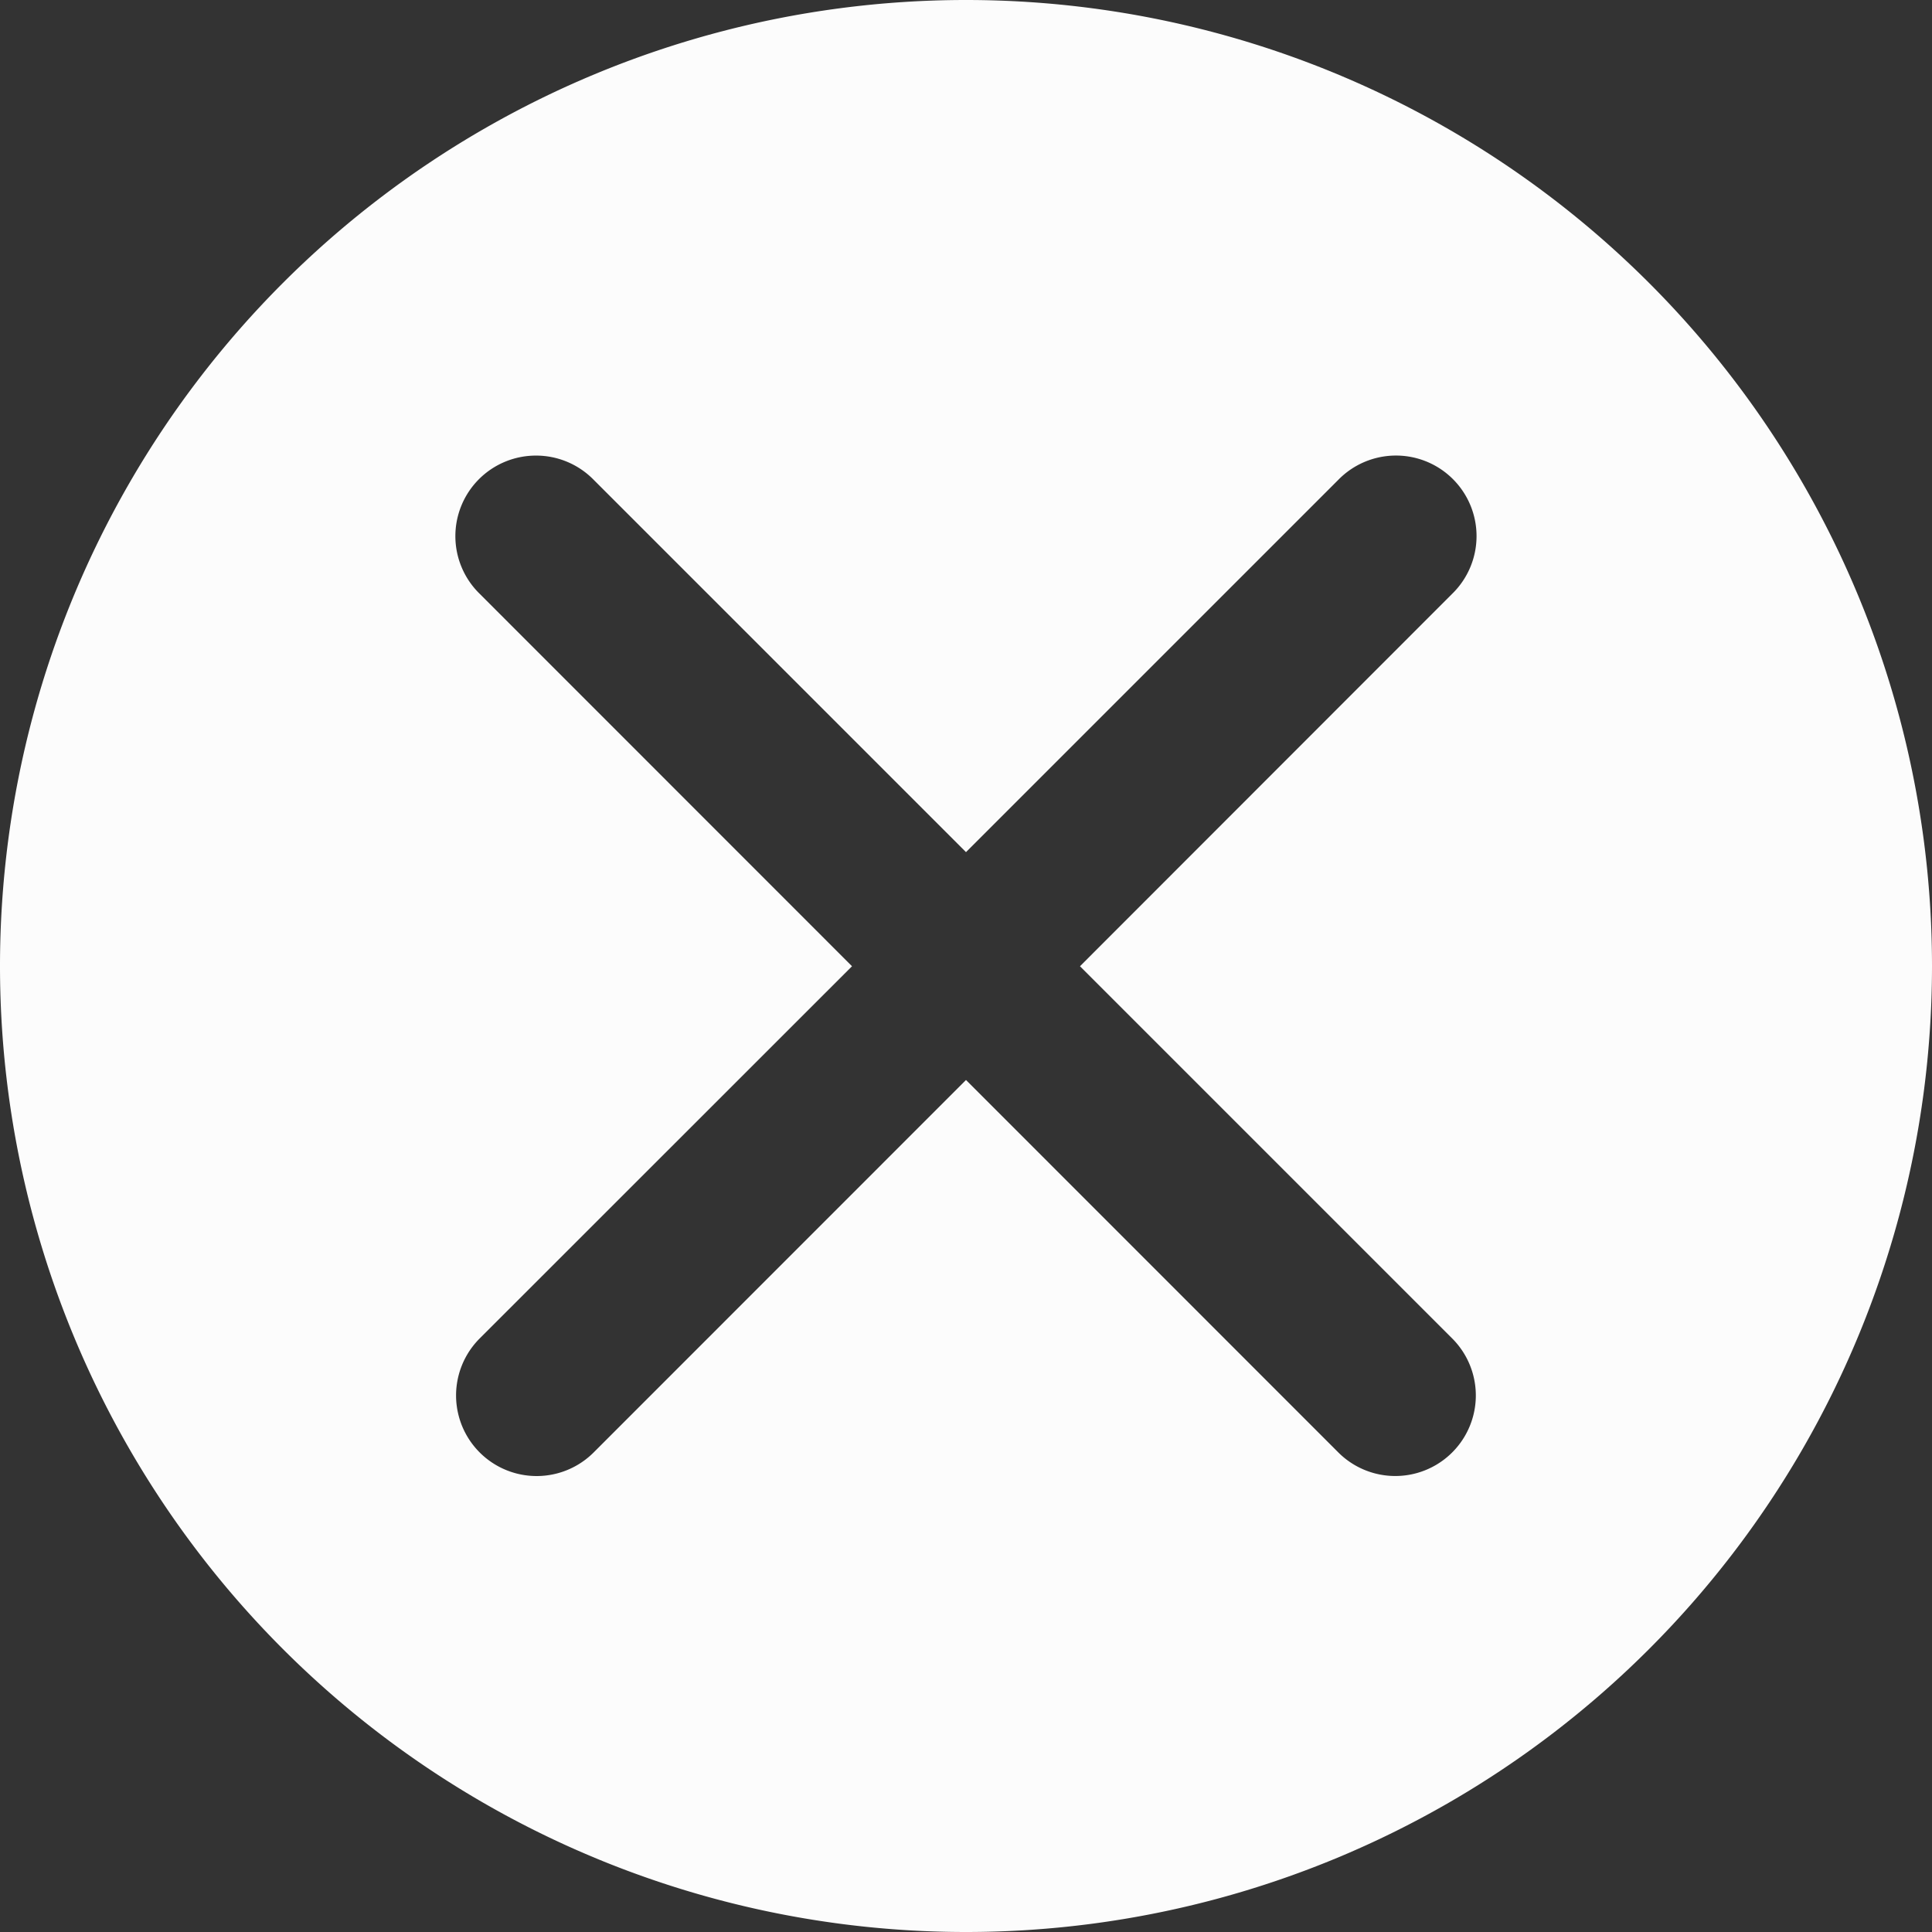 <?xml version="1.0" encoding="UTF-8" standalone="no"?>
<svg
   xmlns:dc="http://purl.org/dc/elements/1.1/"
   xmlns:cc="http://creativecommons.org/ns#"
   xmlns:rdf="http://www.w3.org/1999/02/22-rdf-syntax-ns#"
   xmlns:svg="http://www.w3.org/2000/svg"
   xmlns="http://www.w3.org/2000/svg"
   version="1.1"
   id="svg4235"
   viewBox="0 0 16 16"
   height="16"
   width="16">
  <rect x="0" y="0" width="16" height="16" fill="#333333" stroke="none"/>
  <defs
     id="defs4237" />
  <path
     style="opacity:1;fill:#fcfcfc;fill-opacity:1;stroke-width:0.889"
     d="M 8,0 A 8,8 0 0 0 0,8 8,8 0 0 0 8,16 8,8 0 0 0 16,8 8,8 0 0 0 8,0 Z M 4.438,3.773 A 0.667,0.667 0 0 1 4.917,3.974 L 8,7.057 11.083,3.974 a 0.667,0.667 0 0 1 0.458,-0.201 0.667,0.667 0 0 1 0.486,1.144 l -3.083,3.085 3.083,3.083 a 0.667,0.667 0 0 1 -0.944,0.943 L 8,8.944 4.917,12.028 A 0.667,0.667 0 0 1 3.972,11.085 L 7.056,8.002 3.972,4.917 a 0.667,0.667 0 0 1 0.465,-1.144 z"
     id="path4203" />
</svg>

